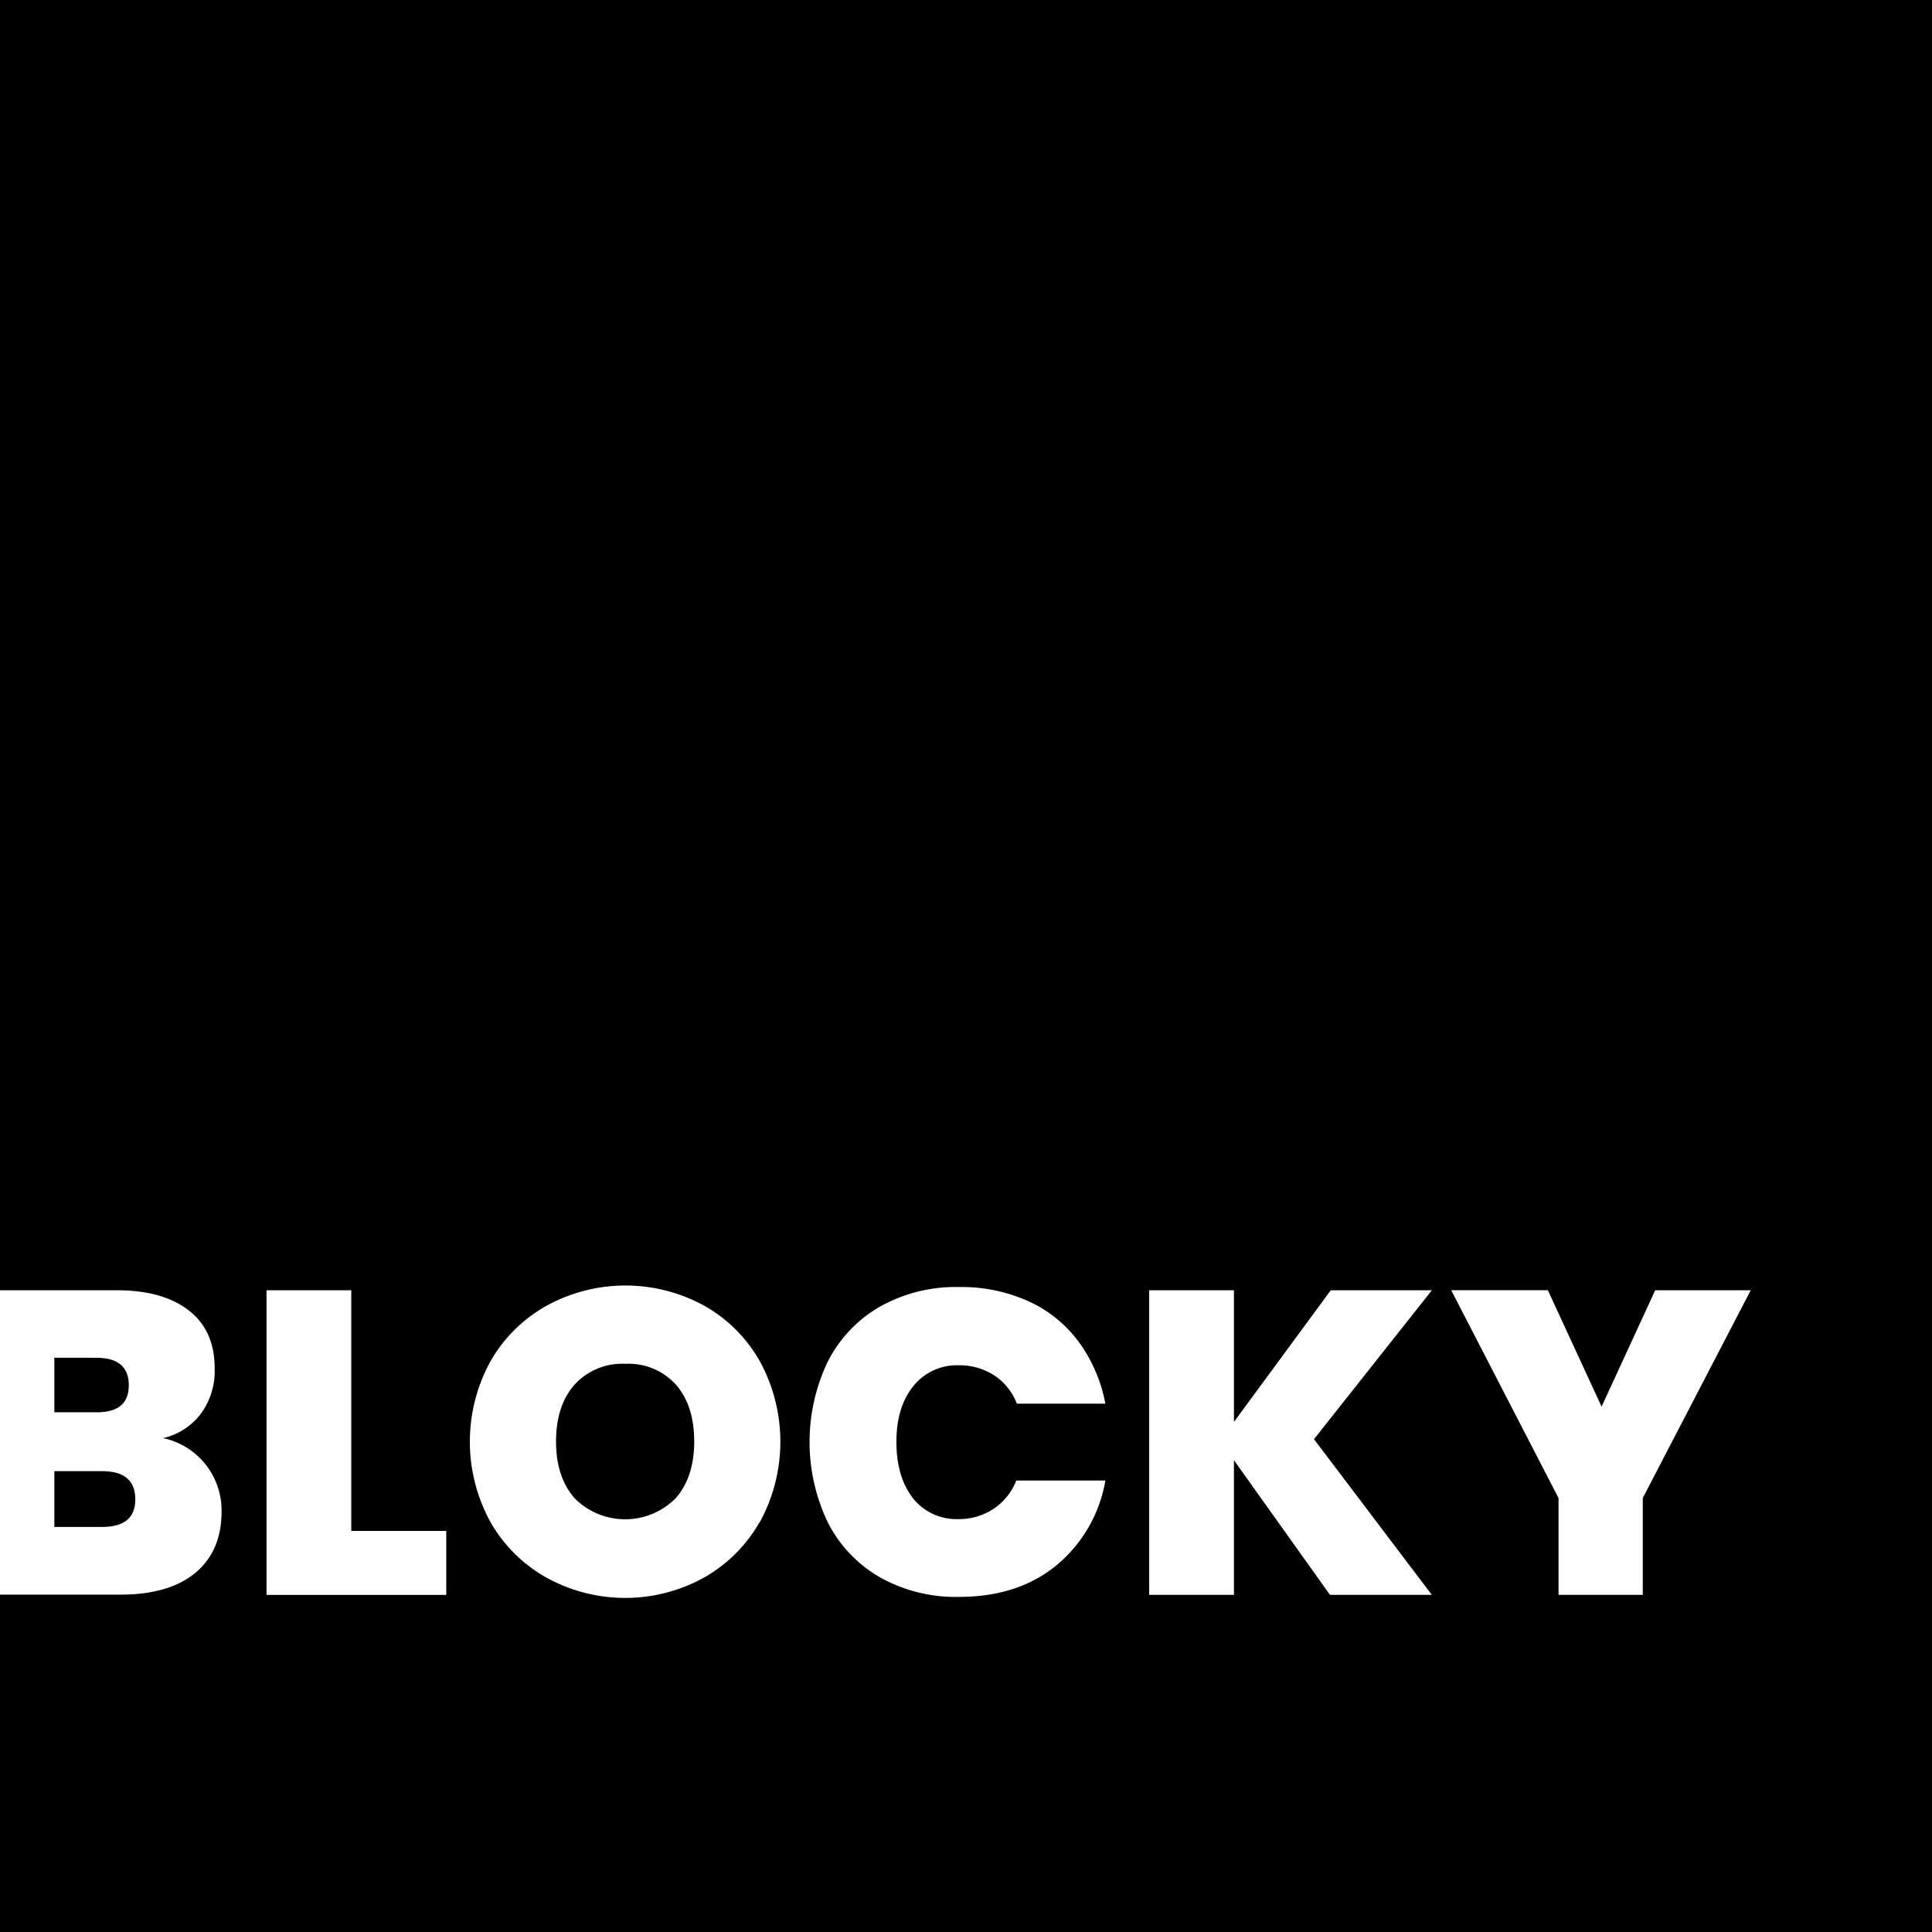 <svg id="Layer_1" data-name="Layer 1" xmlns="http://www.w3.org/2000/svg" viewBox="0 0 342 342"><title>logo5</title><path d="M22.8,245.23q0-4.87-5.71-4.88H9.62V250h7.54Q22.8,250,22.8,245.23Z"/><path d="M110.71,241.42a11.4,11.4,0,0,0-9,3.69q-3.28,3.7-3.28,10.1,0,6.25,3.28,10a12.6,12.6,0,0,0,17.9,0q3.27-3.73,3.28-10,0-6.4-3.24-10.1A11.28,11.28,0,0,0,110.71,241.42Z"/><path d="M0,0V228.4H20.67q8.15,0,12.76,3.58T38,242.34a12.71,12.71,0,0,1-2.51,8,11.55,11.55,0,0,1-6.63,4.23,13.07,13.07,0,0,1,10.36,13q0,7-4.65,10.86t-13.33,3.85H0V342H342V0ZM79,282.33H47.18V228.4h15V271H79Zm55.46-12.88a26.11,26.11,0,0,1-9.94,9.87,28.83,28.83,0,0,1-27.69,0,26,26,0,0,1-10-9.87,29.58,29.58,0,0,1,0-28.49,26,26,0,0,1,10-9.86,29,29,0,0,1,27.77,0,25.84,25.84,0,0,1,9.9,9.86,29.71,29.71,0,0,1,0,28.49Zm27.12-4.27a9.82,9.82,0,0,0,8,3.73,11.13,11.13,0,0,0,6.32-1.83,10.71,10.71,0,0,0,4-5h15.77a24.89,24.89,0,0,1-8.65,15q-6.82,5.6-17.26,5.6a27.37,27.37,0,0,1-14-3.47,23.45,23.45,0,0,1-9.22-9.71,33,33,0,0,1,0-28.49,23.46,23.46,0,0,1,9.22-9.71,27.37,27.37,0,0,1,14-3.47,28.87,28.87,0,0,1,12.38,2.55,22.77,22.77,0,0,1,8.88,7.24,27,27,0,0,1,4.65,10.85H180a10.5,10.5,0,0,0-4-5,11.31,11.31,0,0,0-6.32-1.79,9.87,9.87,0,0,0-8,3.69q-3,3.7-3,9.87T161.6,265.19Zm91.88,17.14H235.43l-17-23.84v23.84h-15V228.4h15v23.31l17.14-23.31h17.9l-20.87,26.36Zm37.34-17.14v17.14H275.89V265.19l-19-36.8H274L283.51,249,293,228.4h16.91Z"/><path d="M9.62,270.3h8.46q5.87,0,5.87-4.88,0-5-5.87-5H9.62Z"/></svg>